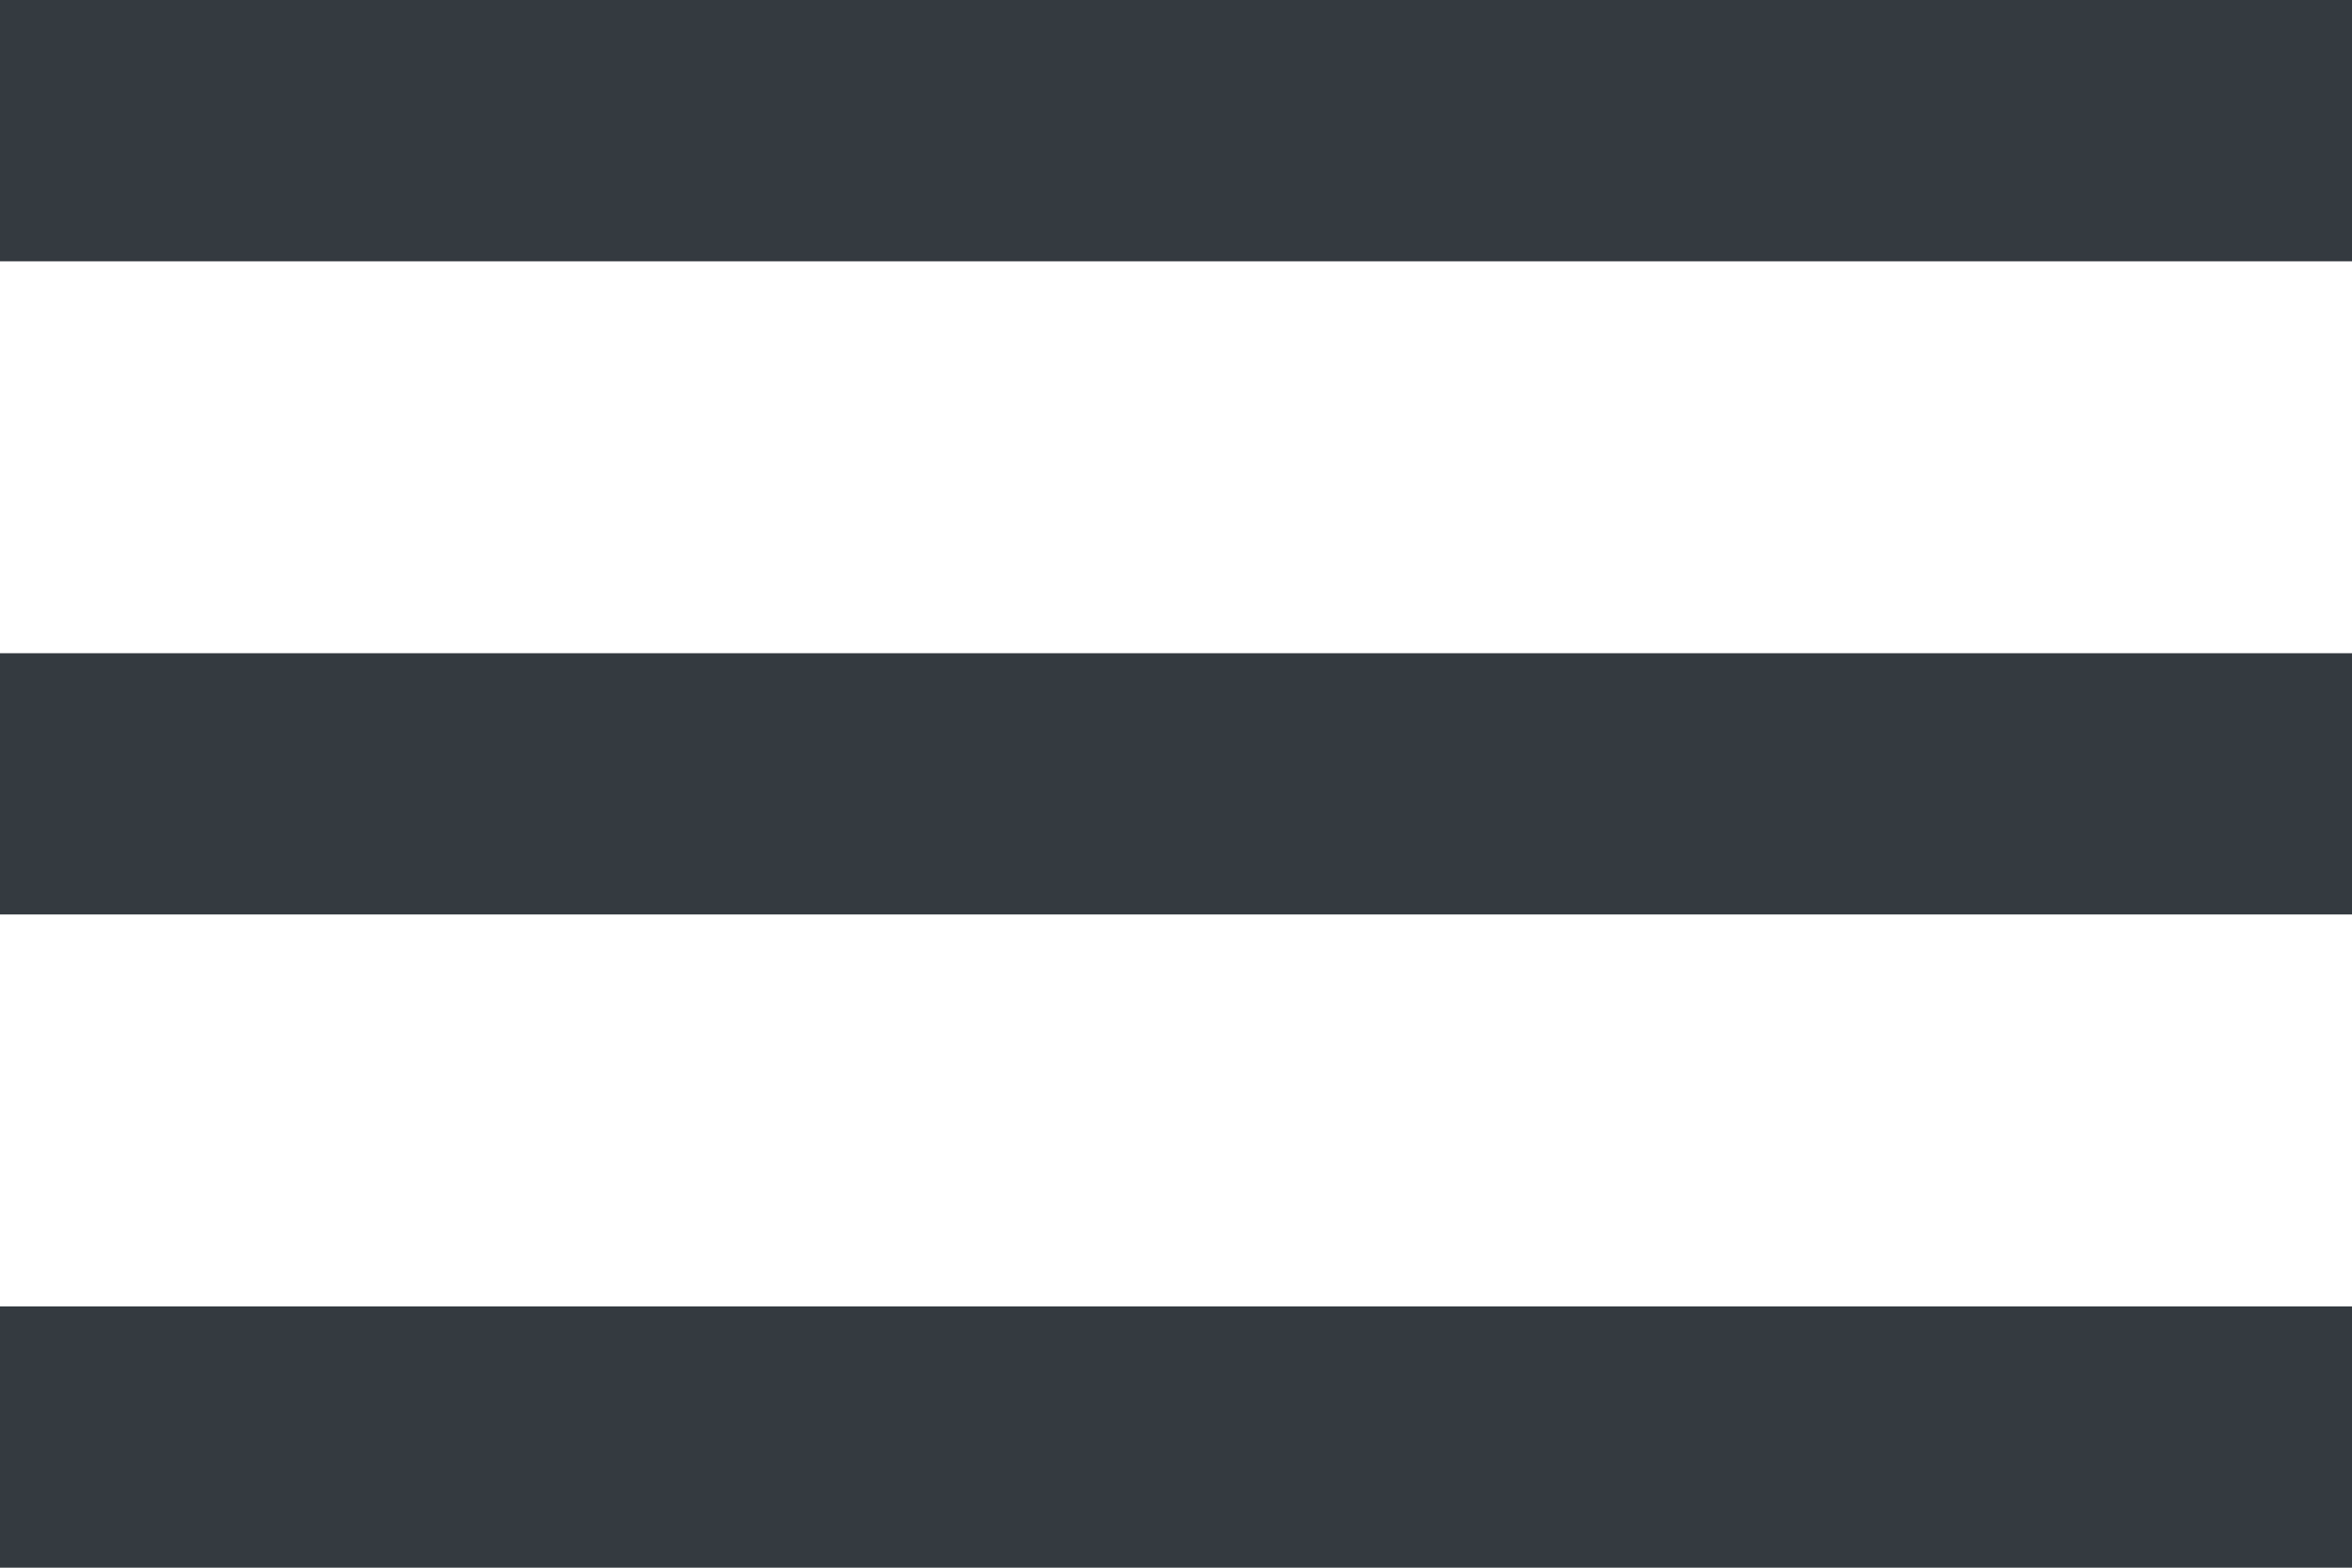 <svg width="18" height="12" xmlns="http://www.w3.org/2000/svg">
 <title/>
 <desc/>

 <g>
  <title>background</title>
  <rect fill="none" id="canvas_background" height="402" width="582" y="-1" x="-1"/>
 </g>
 <g>
  <title fill="#343a40">Layer 1</title>
  <path fill="#343a40" id="Shape" d="m0,12l18,0l0,-2l-18,0l0,2l0,0zm0,-5l18,0l0,-2l-18,0l0,2l0,0zm0,-7l0,2l18,0l0,-2l-18,0l0,0z"/>
 </g>
</svg>